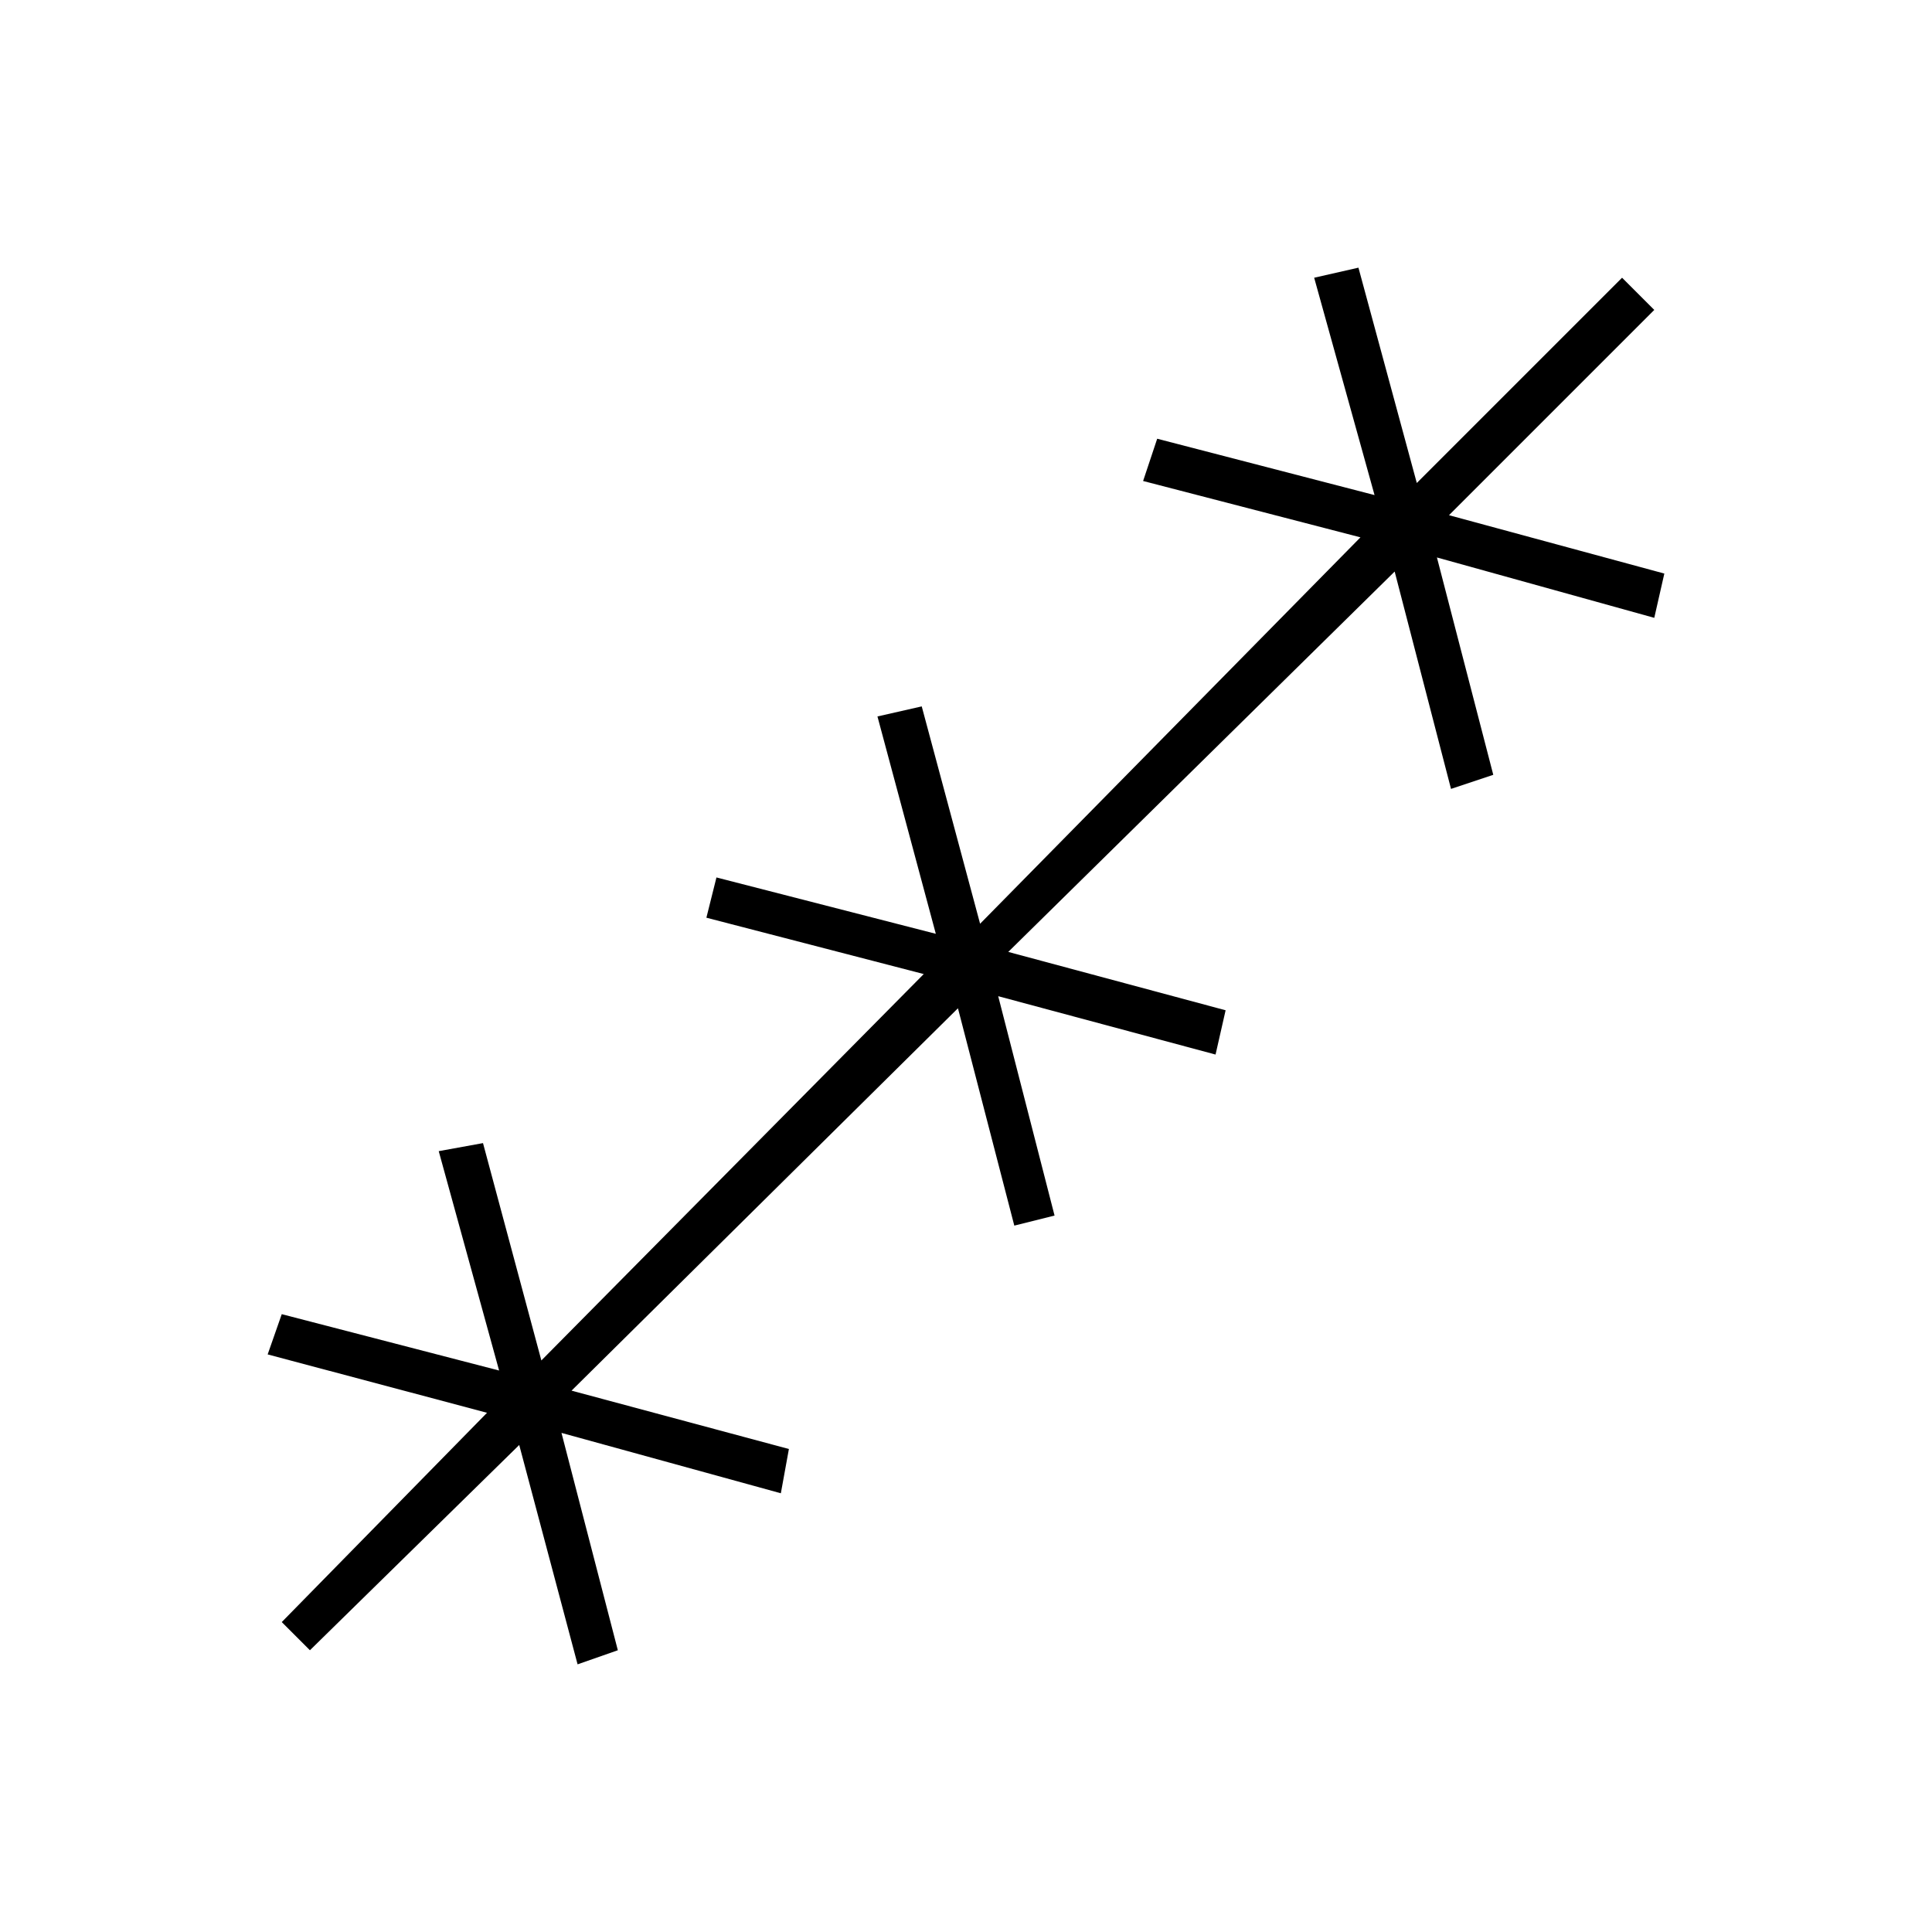 <svg xmlns="http://www.w3.org/2000/svg" height="48" width="48"><path d="m7.7 41-.7-.7 5.1-5.2-5.45-1.45.35-1 5.4 1.4-1.5-5.45 1.1-.2 1.45 5.4 9.5-9.6-5.4-1.4.25-1 5.45 1.4-1.45-5.4 1.1-.25 1.45 5.4 9.45-9.6-5.4-1.4.35-1.05 5.4 1.4-1.5-5.4 1.1-.25L35.2 12l5.1-5.1.8.8-5.1 5.1 5.35 1.45-.25 1.1-5.4-1.5 1.4 5.4-1.05.35-1.4-5.4-9.6 9.45 5.4 1.45-.25 1.1-5.4-1.45 1.4 5.45-1 .25-1.4-5.4-9.6 9.5L19.6 36l-.2 1.1-5.45-1.5 1.4 5.4-1 .35-1.45-5.45Z"/></svg>